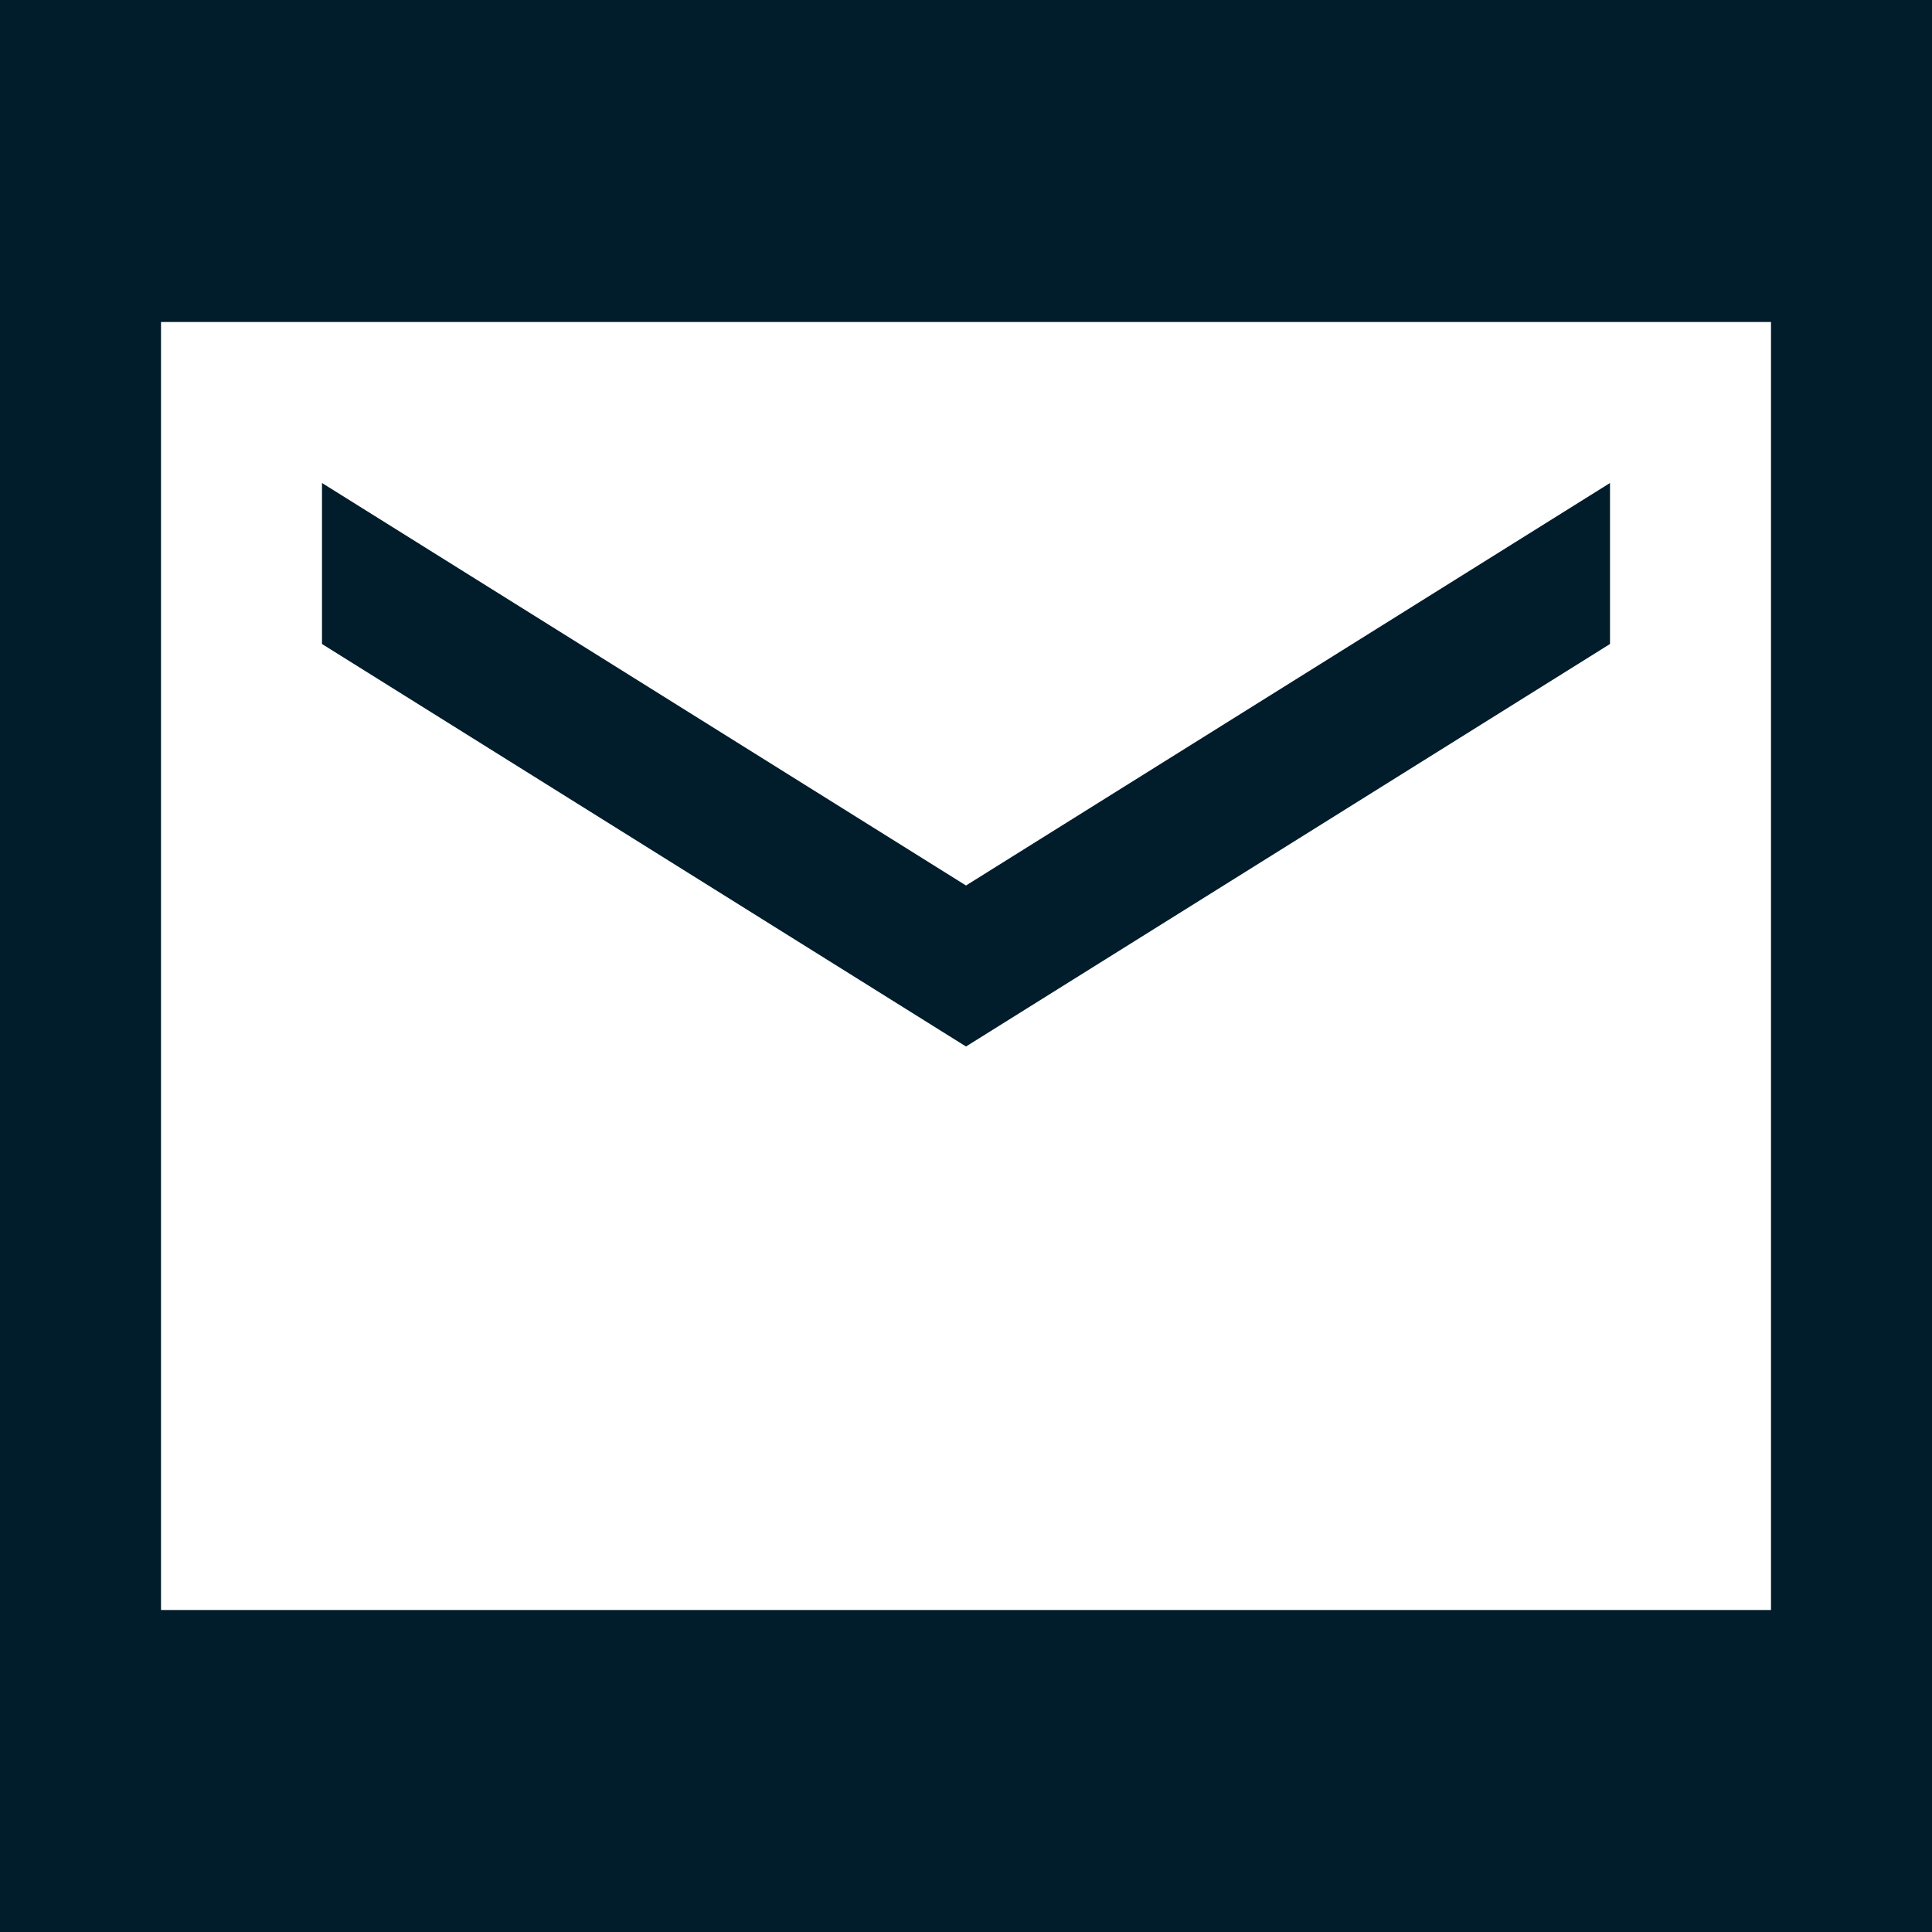 <svg width="24" height="24" viewBox="0 0 24 24" fill="none" xmlns="http://www.w3.org/2000/svg">
<rect width="24" height="24" fill="#F5F5F5"/>
<g id="Contact us">
<rect width="1440" height="1488" transform="translate(-172 -602)" fill="#FBFBFB"/>
<g id="Group 1000001766">
<g id="Group 1000001746">
<g id="Rectangle 3840" filter="url(#filter0_d_1_680)">
<rect x="-50" y="-310" width="1196" height="667" rx="10" fill="white"/>
</g>
<g id="Frame 1" clip-path="url(#clip0_1_680)">
<path id="Rectangle 3841" d="M-40 -290C-40 -295.523 -35.523 -300 -30 -300H441C446.523 -300 451 -295.523 451 -290V337C451 342.523 446.523 347 441 347H-30C-35.523 347 -40 342.523 -40 337V-290Z" fill="#011C2B"/>
<g id="Group 1000001752">
<g id="Group 1000001748">
<g id="ic:sharp-email">
<path id="Vector" d="M22 4H2V20H22V4ZM20 8L12 13L4 8V6L12 11L20 6V8Z" fill="white"/>
</g>
</g>
</g>
</g>
</g>
</g>
</g>
<defs>
<filter id="filter0_d_1_680" x="-140" y="-400" width="1376" height="847" filterUnits="userSpaceOnUse" color-interpolation-filters="sRGB">
<feFlood flood-opacity="0" result="BackgroundImageFix"/>
<feColorMatrix in="SourceAlpha" type="matrix" values="0 0 0 0 0 0 0 0 0 0 0 0 0 0 0 0 0 0 127 0" result="hardAlpha"/>
<feMorphology radius="30" operator="dilate" in="SourceAlpha" result="effect1_dropShadow_1_680"/>
<feOffset/>
<feGaussianBlur stdDeviation="30"/>
<feComposite in2="hardAlpha" operator="out"/>
<feColorMatrix type="matrix" values="0 0 0 0 0 0 0 0 0 0 0 0 0 0 0 0 0 0 0.03 0"/>
<feBlend mode="normal" in2="BackgroundImageFix" result="effect1_dropShadow_1_680"/>
<feBlend mode="normal" in="SourceGraphic" in2="effect1_dropShadow_1_680" result="shape"/>
</filter>
<clipPath id="clip0_1_680">
<rect width="491" height="647" fill="white" transform="translate(-40 -300)"/>
</clipPath>
</defs>
</svg>
